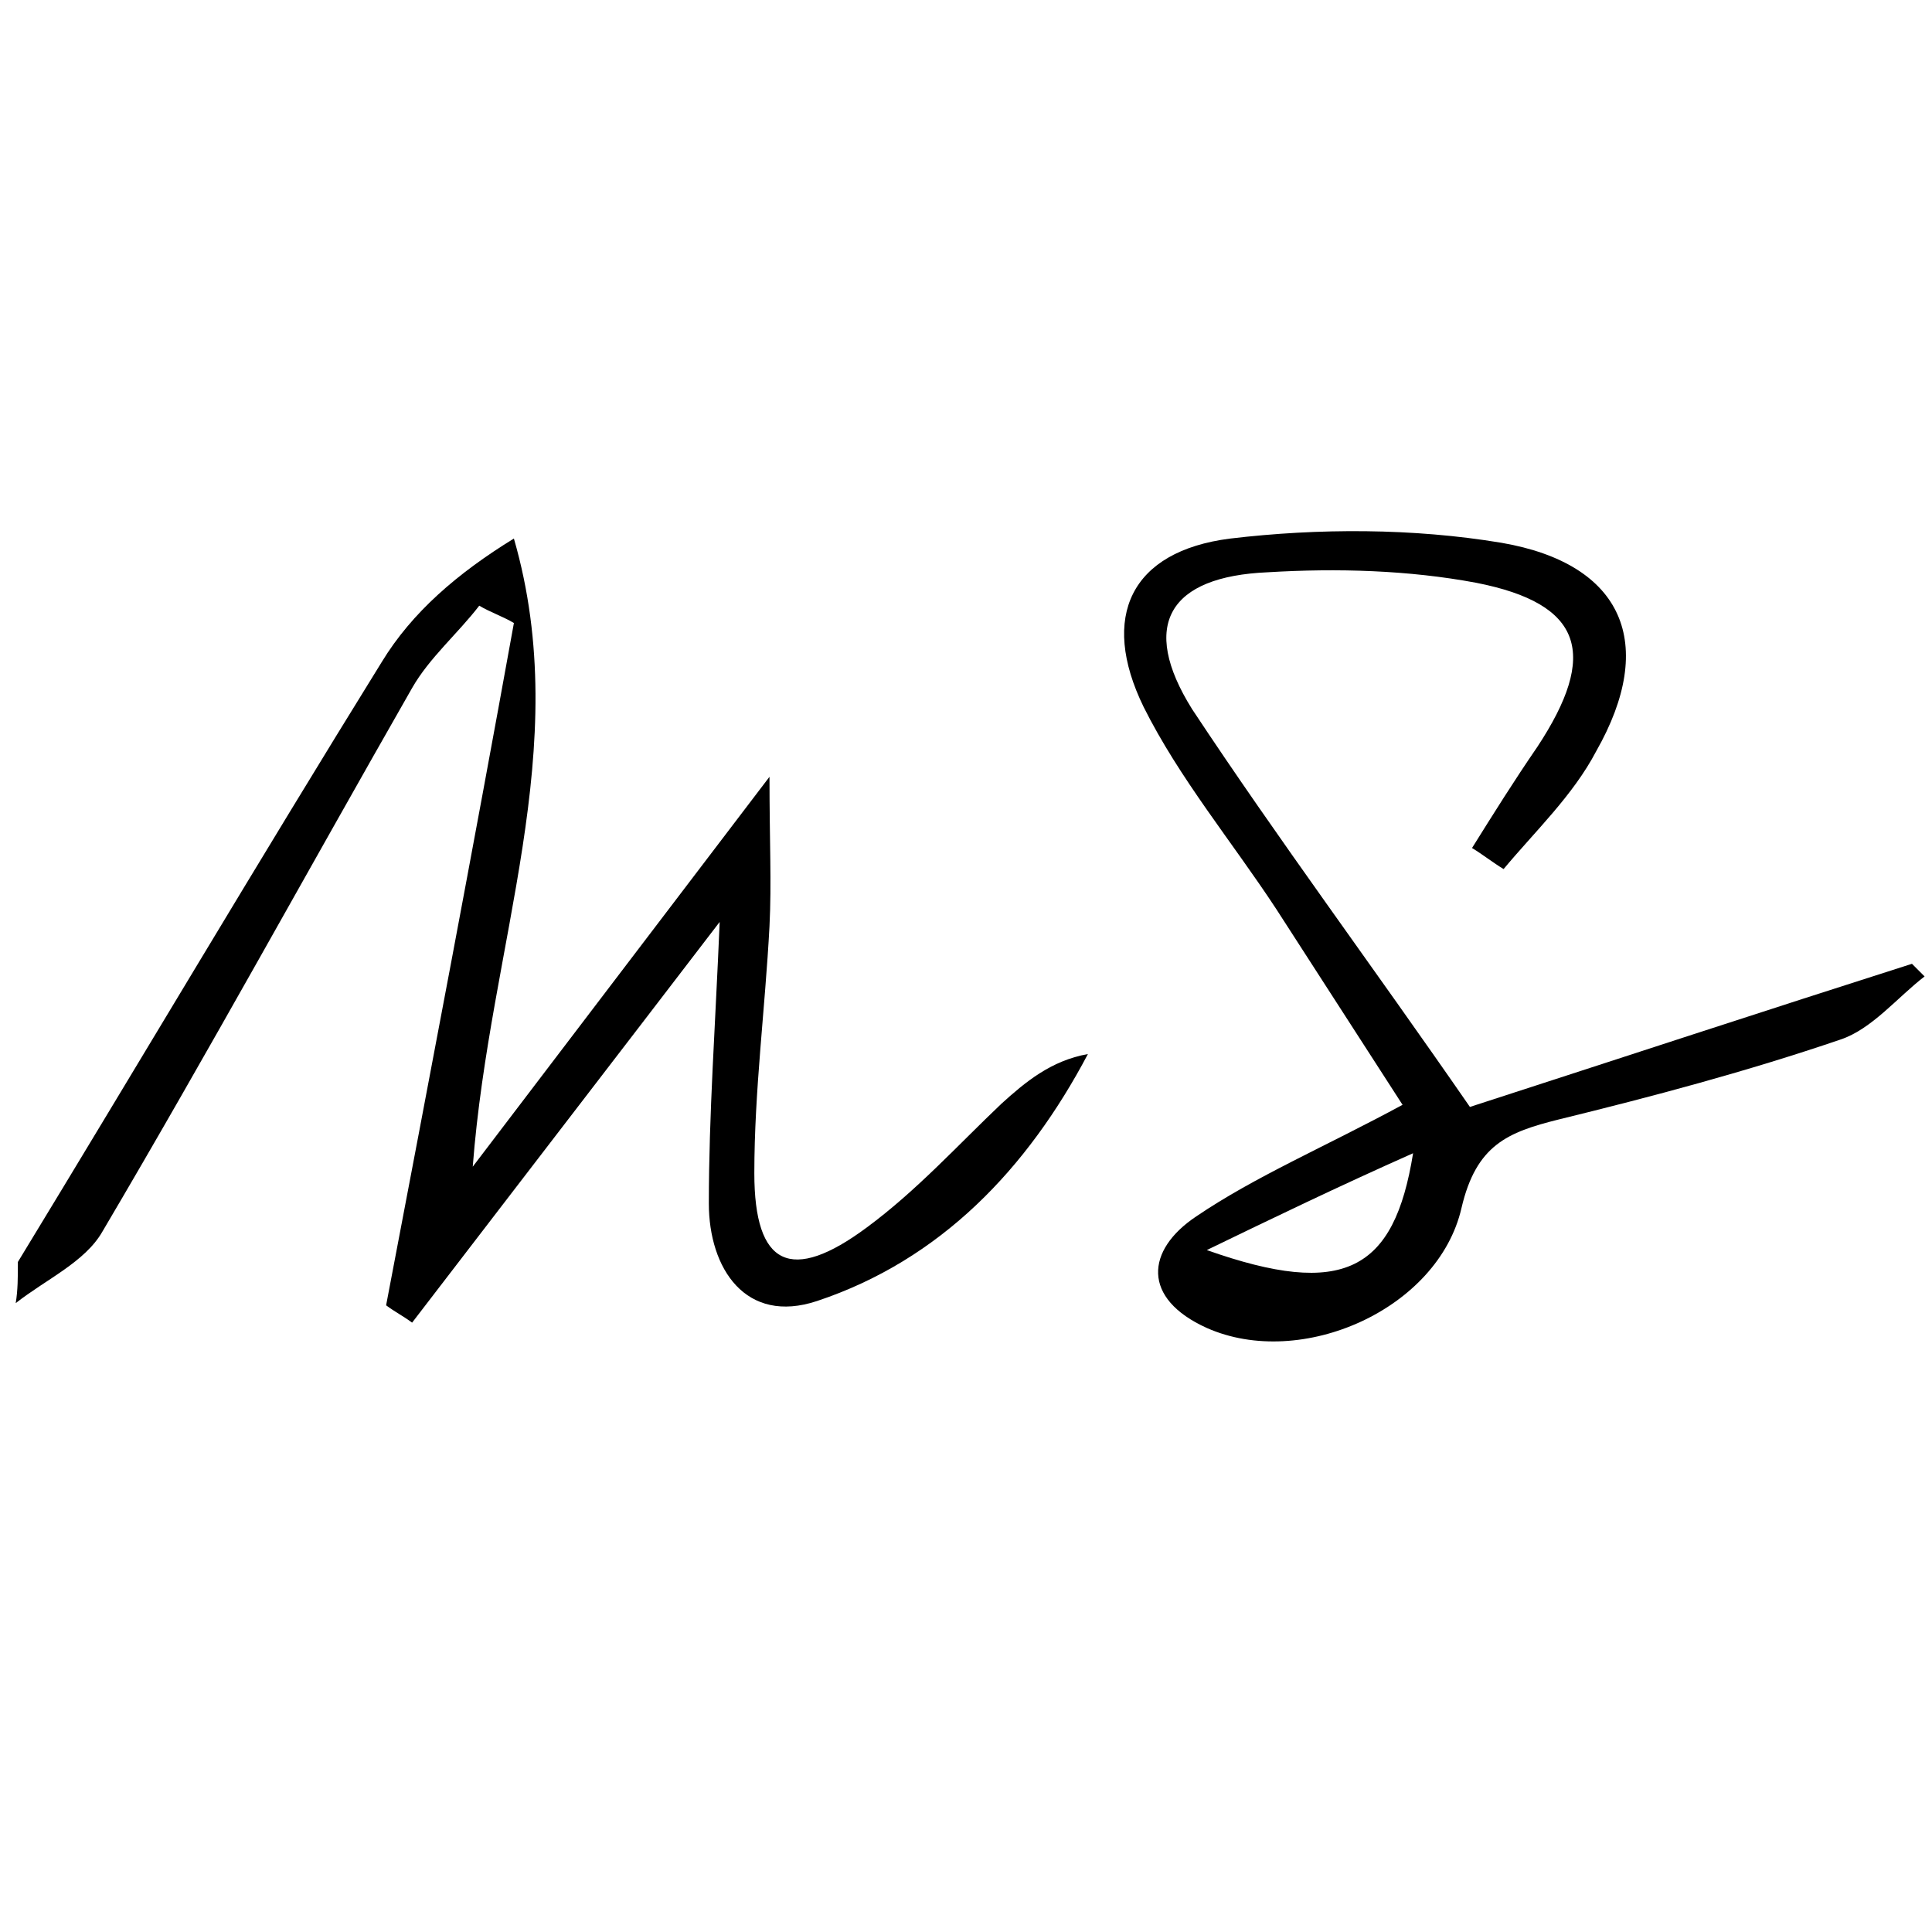 <?xml version="1.0" encoding="UTF-8" standalone="no"?>
<svg
   xmlns:dc="http://purl.org/dc/elements/1.1/"
   xmlns:cc="http://creativecommons.org/ns#"
   xmlns:rdf="http://www.w3.org/1999/02/22-rdf-syntax-ns#"
   xmlns:svg="http://www.w3.org/2000/svg"
   xmlns="http://www.w3.org/2000/svg"
   xmlns:xlink="http://www.w3.org/1999/xlink"
   xmlns:sodipodi="http://sodipodi.sourceforge.net/DTD/sodipodi-0.dtd"
   xmlns:inkscape="http://www.inkscape.org/namespaces/inkscape"
   inkscape:export-ydpi="90"
   inkscape:export-xdpi="90"
   inkscape:export-filename="C:\Users\sheehamj\Desktop\drunken-ironman\assets\images\favicon.ico.png"
   sodipodi:docname="initials.svg"
   height="2in"
   width="2in"
   inkscape:version="1.0beta2 (2b71d25, 2019-12-03)"
   xml:space="preserve"
   enable-background="new 0 0 612 792"
   viewBox="0 0 192 192"
   y="0px"
   x="0px"
   id="Layer_1"
   version="1.1"><defs
   id="defs3011"><linearGradient
     id="linearGradient3785"
     inkscape:collect="always"><stop
       id="stop3787"
       offset="0"
       style="stop-color:#000000;stop-opacity:1;" /><stop
       id="stop3789"
       offset="1"
       style="stop-color:#000000;stop-opacity:0;" /></linearGradient><radialGradient
     gradientUnits="userSpaceOnUse"
     gradientTransform="matrix(1,0,0,0.459,0,214.825)"
     r="44.6"
     fy="397.07"
     fx="306.5"
     cy="397.07"
     cx="306.5"
     id="radialGradient3793"
     xlink:href="#linearGradient3785"
     inkscape:collect="always" /></defs><sodipodi:namedview
   showguides="false"
   units="in"
   inkscape:document-units="px"
   lock-margins="true"
   inkscape:document-rotation="0"
   fit-margin-bottom="0"
   fit-margin-right="0"
   fit-margin-left="0"
   fit-margin-top="0"
   inkscape:current-layer="g3003"
   inkscape:window-maximized="1"
   inkscape:window-y="23"
   inkscape:window-x="0"
   inkscape:cy="86.379221"
   inkscape:cx="66.711593"
   inkscape:zoom="2.16125"
   inkscape:snap-grids="true"
   inkscape:snap-to-guides="false"
   showgrid="true"
   id="namedview3009"
   inkscape:window-height="1035"
   inkscape:window-width="1920"
   inkscape:pageshadow="2"
   inkscape:pageopacity="0"
   guidetolerance="10"
   gridtolerance="10"
   objecttolerance="10"
   borderopacity="1"
   bordercolor="#666666"
   pagecolor="#ffffff"><inkscape:grid
     originy="-15.769px"
     originx="-0.069px"
     snapvisiblegridlinesonly="true"
     enabled="true"
     visible="true"
     empspacing="5"
     id="grid3783"
     type="xygrid" /></sodipodi:namedview>
<g
   style="fill-opacity:1;fill-rule:nonzero"
   transform="matrix(0.64,0,0,0.64,-164.714,-253.67)"
   id="g3001">
	<g
   style="fill-opacity:1;fill-rule:nonzero"
   id="g3003">
		<path
   style="fill-opacity:1;fill-rule:nonzero;stroke-width:12.83"
   inkscape:connector-curvature="0"
   id="path3005"
   d="m 260.141,592.32 c 18.835,-30.943 37.334,-62.223 56.505,-93.167 4.709,-7.736 11.772,-13.79 20.517,-19.171 9.418,32.625 -3.7,62.56 -6.39,97.539 16.144,-21.189 29.934,-39.352 46.079,-60.541 0,10.09 0.336,16.481 0,23.208 -0.672,12.781 -2.354,25.562 -2.354,38.343 0,14.463 5.718,17.153 17.49,8.409 7.736,-5.718 14.126,-12.781 20.853,-19.171 3.7,-3.364 7.736,-6.727 13.454,-7.736 -9.418,17.826 -22.871,31.953 -42.043,38.343 -11.099,3.7 -16.817,-5.045 -16.817,-15.135 0,-13.79 1.008,-27.58 1.682,-43.724 -16.481,21.526 -32.289,42.043 -47.76,62.223 -1.346,-1.008 -2.691,-1.682 -4.036,-2.691 6.727,-35.316 13.454,-70.632 19.844,-105.948 -1.682,-1.008 -3.7,-1.682 -5.381,-2.691 -3.364,4.372 -7.736,8.072 -10.427,12.781 -16.145,28.253 -31.616,56.505 -48.097,84.422 -2.691,4.709 -8.745,7.4 -13.454,11.099 0.336,-2.018 0.336,-4.036 0.336,-6.391 z" />
		<path
   style="fill-opacity:1;fill-rule:nonzero;stroke-width:12.469"
   inkscape:connector-curvature="0"
   id="path3007"
   d="m 485.614,568.243 c 23.207,-7.518 46.087,-15.036 68.641,-22.226 0.653,0.653 1.307,1.307 1.961,1.961 -4.249,3.269 -8.171,8.171 -13.074,9.806 -14.382,4.903 -29.09,8.825 -43.799,12.421 -7.845,1.961 -12.748,3.922 -15.036,13.728 -3.595,15.689 -24.841,25.168 -39.55,18.631 -10.133,-4.576 -9.479,-12.094 -1.634,-17.324 9.152,-6.21 19.938,-10.786 32.032,-17.323 -6.537,-10.133 -13.074,-20.265 -19.612,-30.398 -6.864,-10.459 -15.035,-20.265 -20.592,-31.378 -6.864,-14.055 -1.961,-24.188 13.401,-26.149 13.728,-1.634 28.437,-1.634 42.165,0.653 18.958,3.269 24.188,15.689 14.709,32.359 -3.595,6.864 -9.479,12.421 -14.382,18.304 -1.634,-0.98 -3.269,-2.288 -4.903,-3.269 3.269,-5.23 6.537,-10.459 10.133,-15.689 9.479,-14.382 7.191,-22.226 -9.479,-25.495 -10.459,-1.961 -21.573,-2.288 -32.359,-1.634 -15.362,0.653 -19.938,8.171 -11.767,21.246 13.401,20.265 27.783,39.55 43.145,61.776 z m -40.857,22.226 c 21.246,7.518 29.09,3.269 32.032,-15.035 -11.767,5.23 -21.9,10.133 -32.032,15.035 z" />
	</g>
</g>
</svg>
